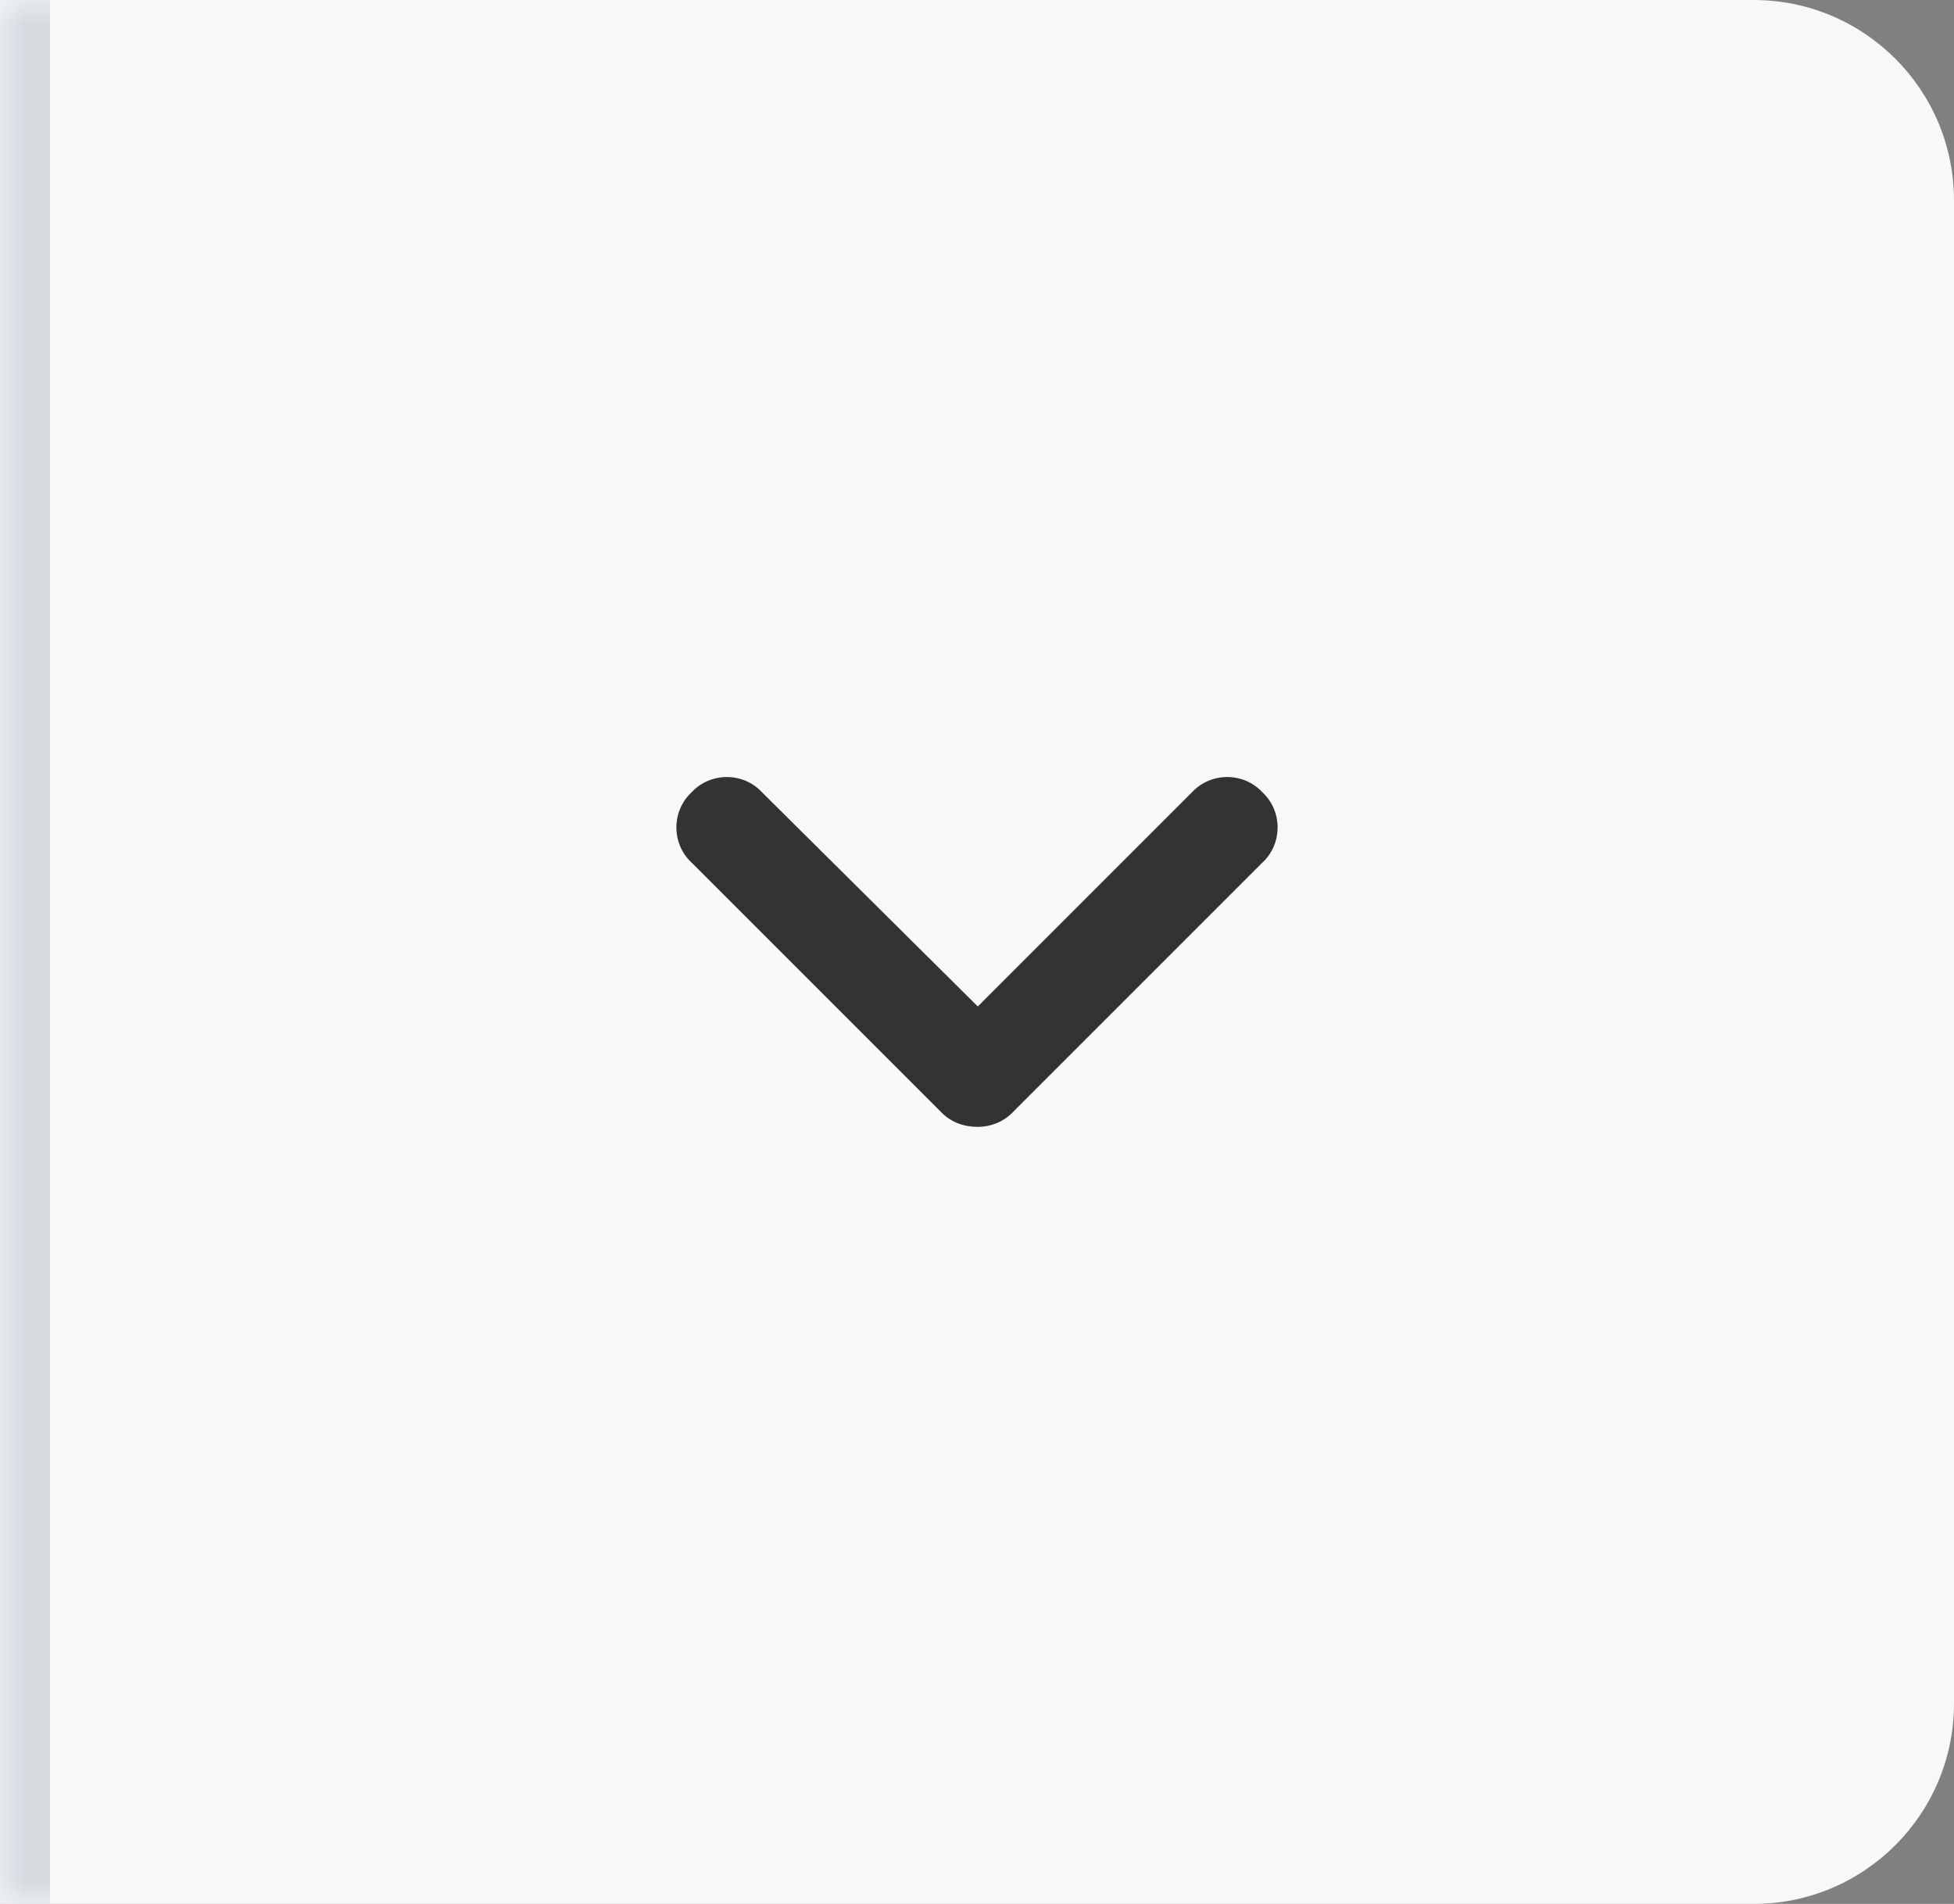 <svg width="39" height="38" viewBox="0 0 39 38" fill="none" xmlns="http://www.w3.org/2000/svg">
<rect x="0" y="0" width="39" height="38" fill="#808080" stroke="none"/>
<mask id="path-1-inside-1_44_394" fill="white">
<path d="M0 0H35C37.209 0 39 1.791 39 4V34C39 36.209 37.209 38 35 38H0V0Z"/>
</mask>
<path d="M0 0H35C37.209 0 39 1.791 39 4V34C39 36.209 37.209 38 35 38H0V0Z" fill="#F7F8FA"/>
<path d="M19.516 22.491C19.235 22.491 18.985 22.398 18.798 22.211L13.804 17.217C13.399 16.843 13.399 16.187 13.804 15.813C14.179 15.407 14.834 15.407 15.209 15.813L19.516 20.088L23.791 15.813C24.166 15.407 24.821 15.407 25.196 15.813C25.601 16.187 25.601 16.843 25.196 17.217L20.202 22.211C20.015 22.398 19.765 22.491 19.516 22.491Z" fill="#333333"/>
<path d="M0 0H39H0ZM39 38H0H39ZM-1 38V0H1V38H-1ZM39 0V38V0Z" fill="#D6DADF" mask="url(#path-1-inside-1_44_394)"/>
</svg>
